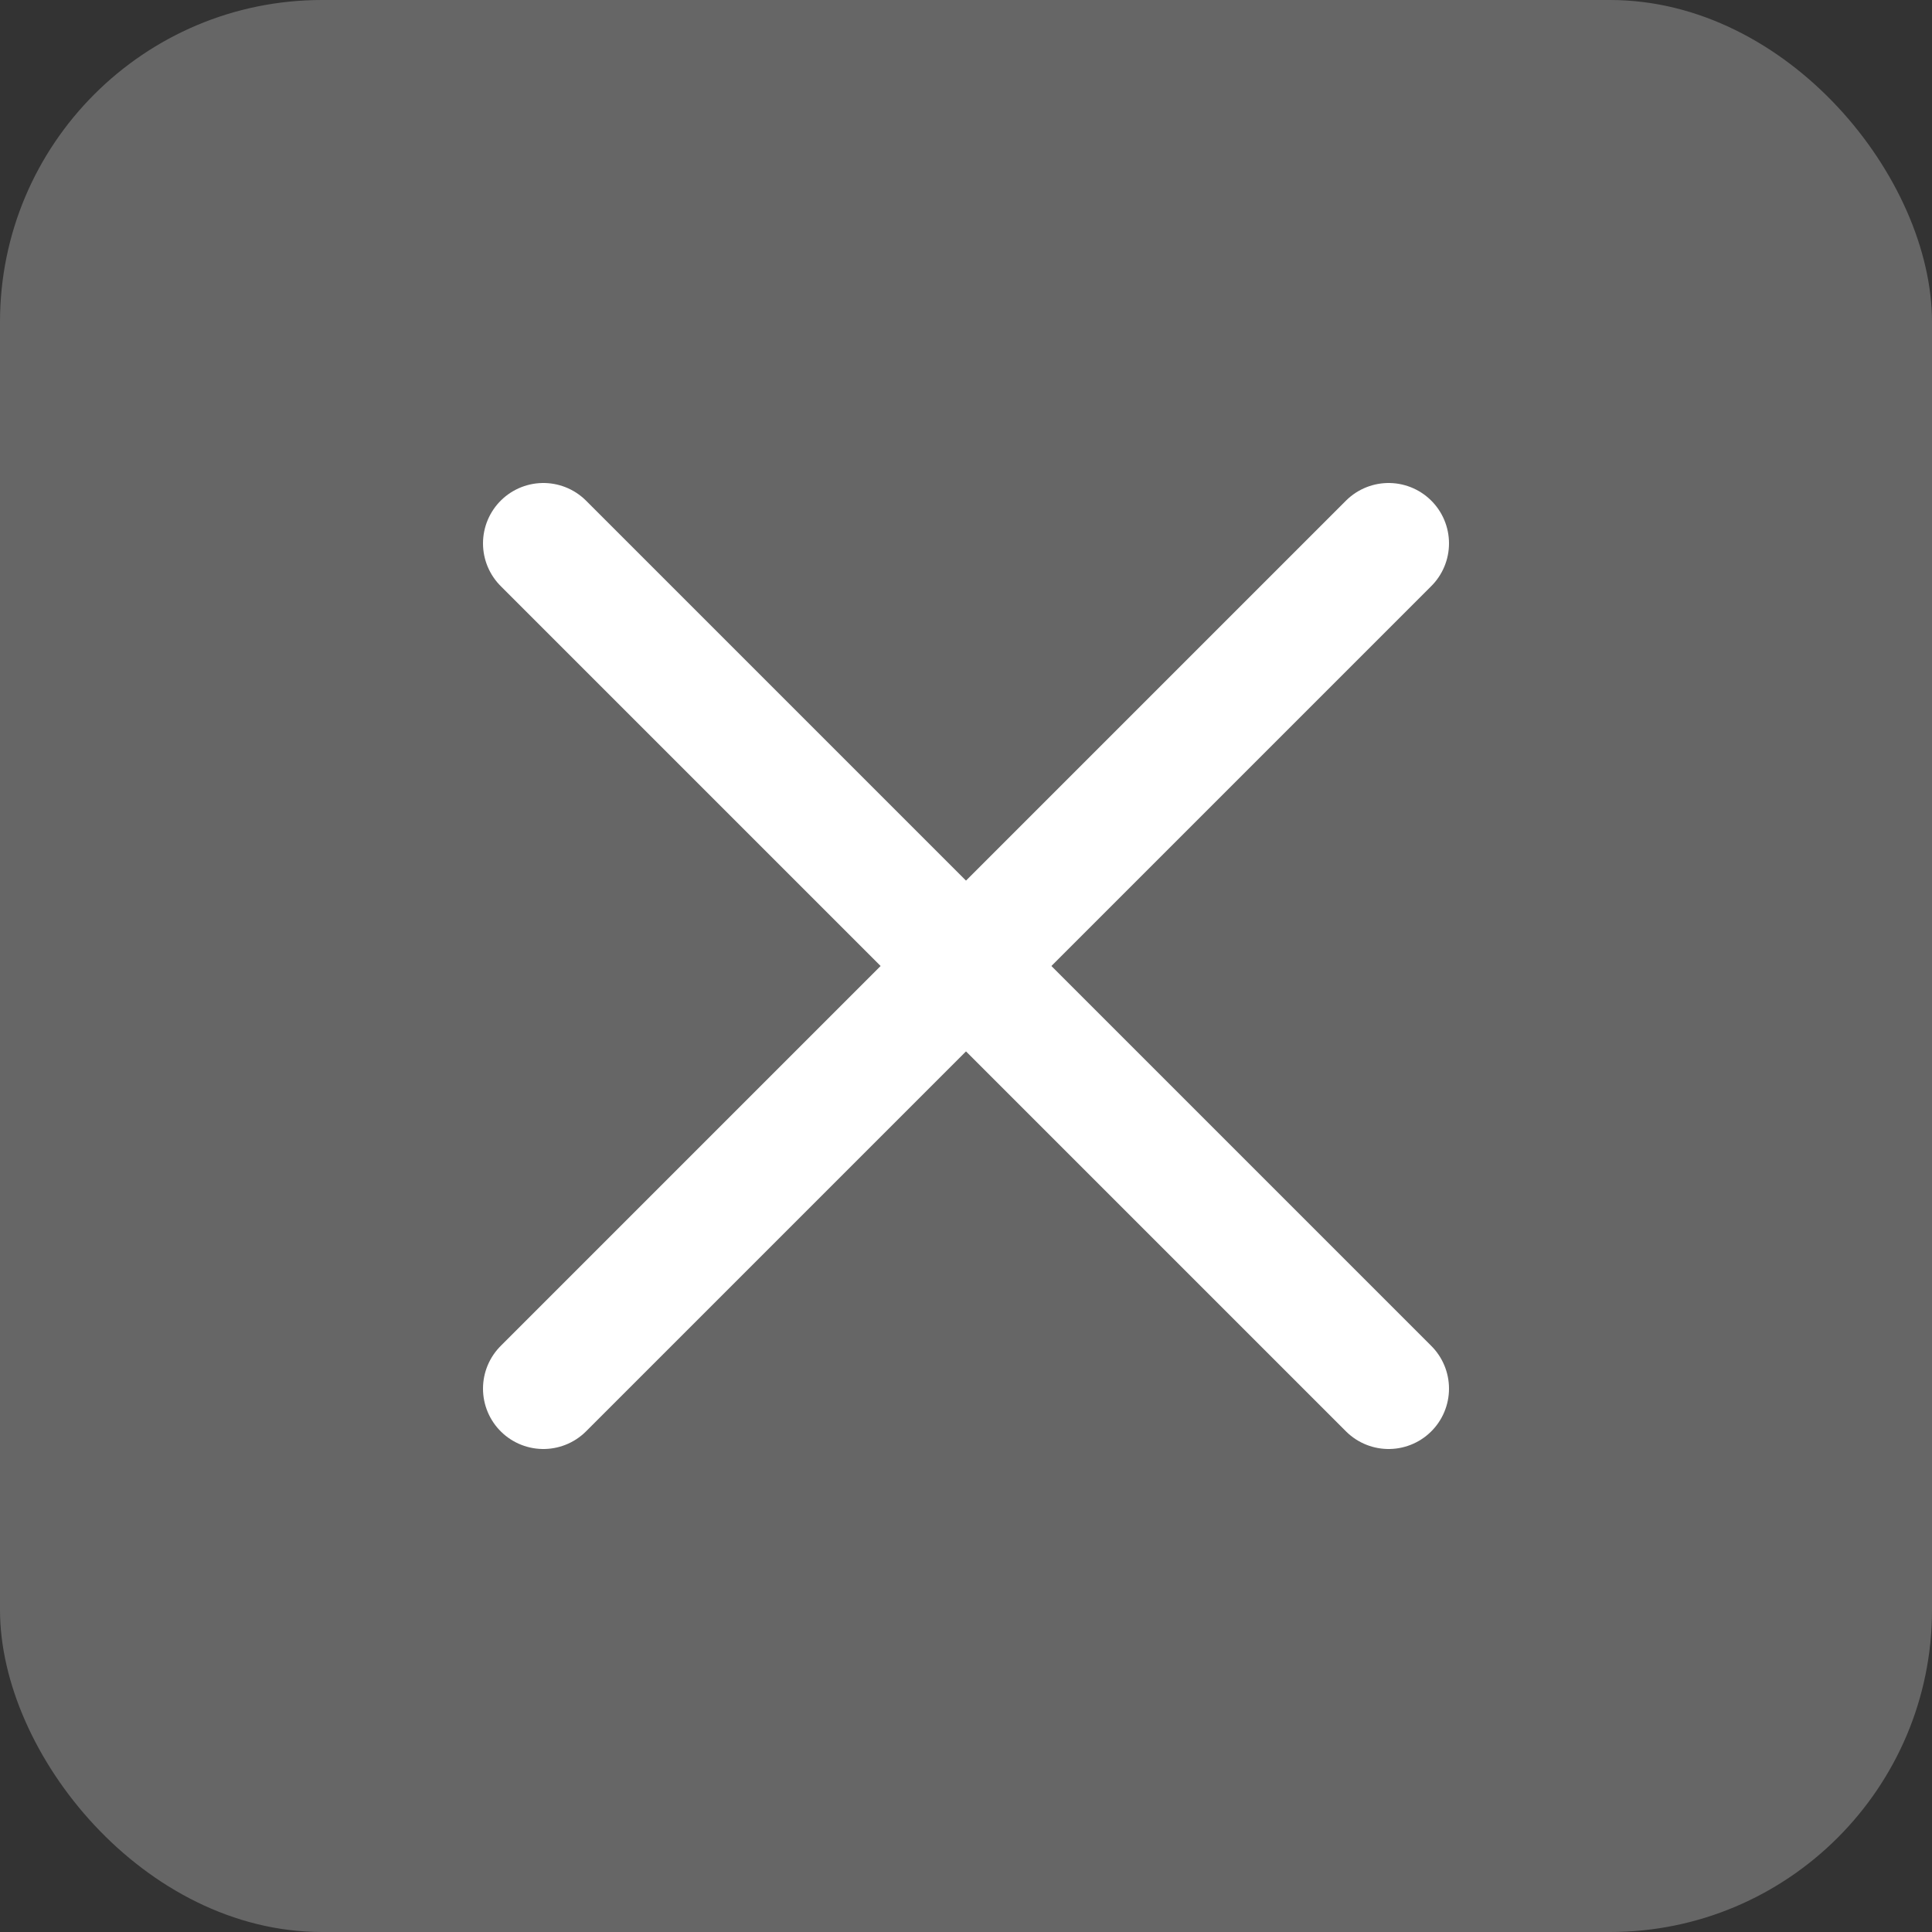 <svg width="24" height="24" viewBox="0 0 24 24" fill="none" xmlns="http://www.w3.org/2000/svg">
<rect x="0" y="0" width="24" height="24" fill="#333333" stroke="none"/>
<rect width="24" height="24" rx="4" fill="white" fill-opacity="0.25"/>
<path d="M17.25 17.25L6.75 6.75" stroke="white" stroke-width="1.5" stroke-linecap="round" stroke-linejoin="round"/>
<path d="M17.25 6.75L6.75 17.25" stroke="white" stroke-width="1.5" stroke-linecap="round" stroke-linejoin="round"/>
</svg>

